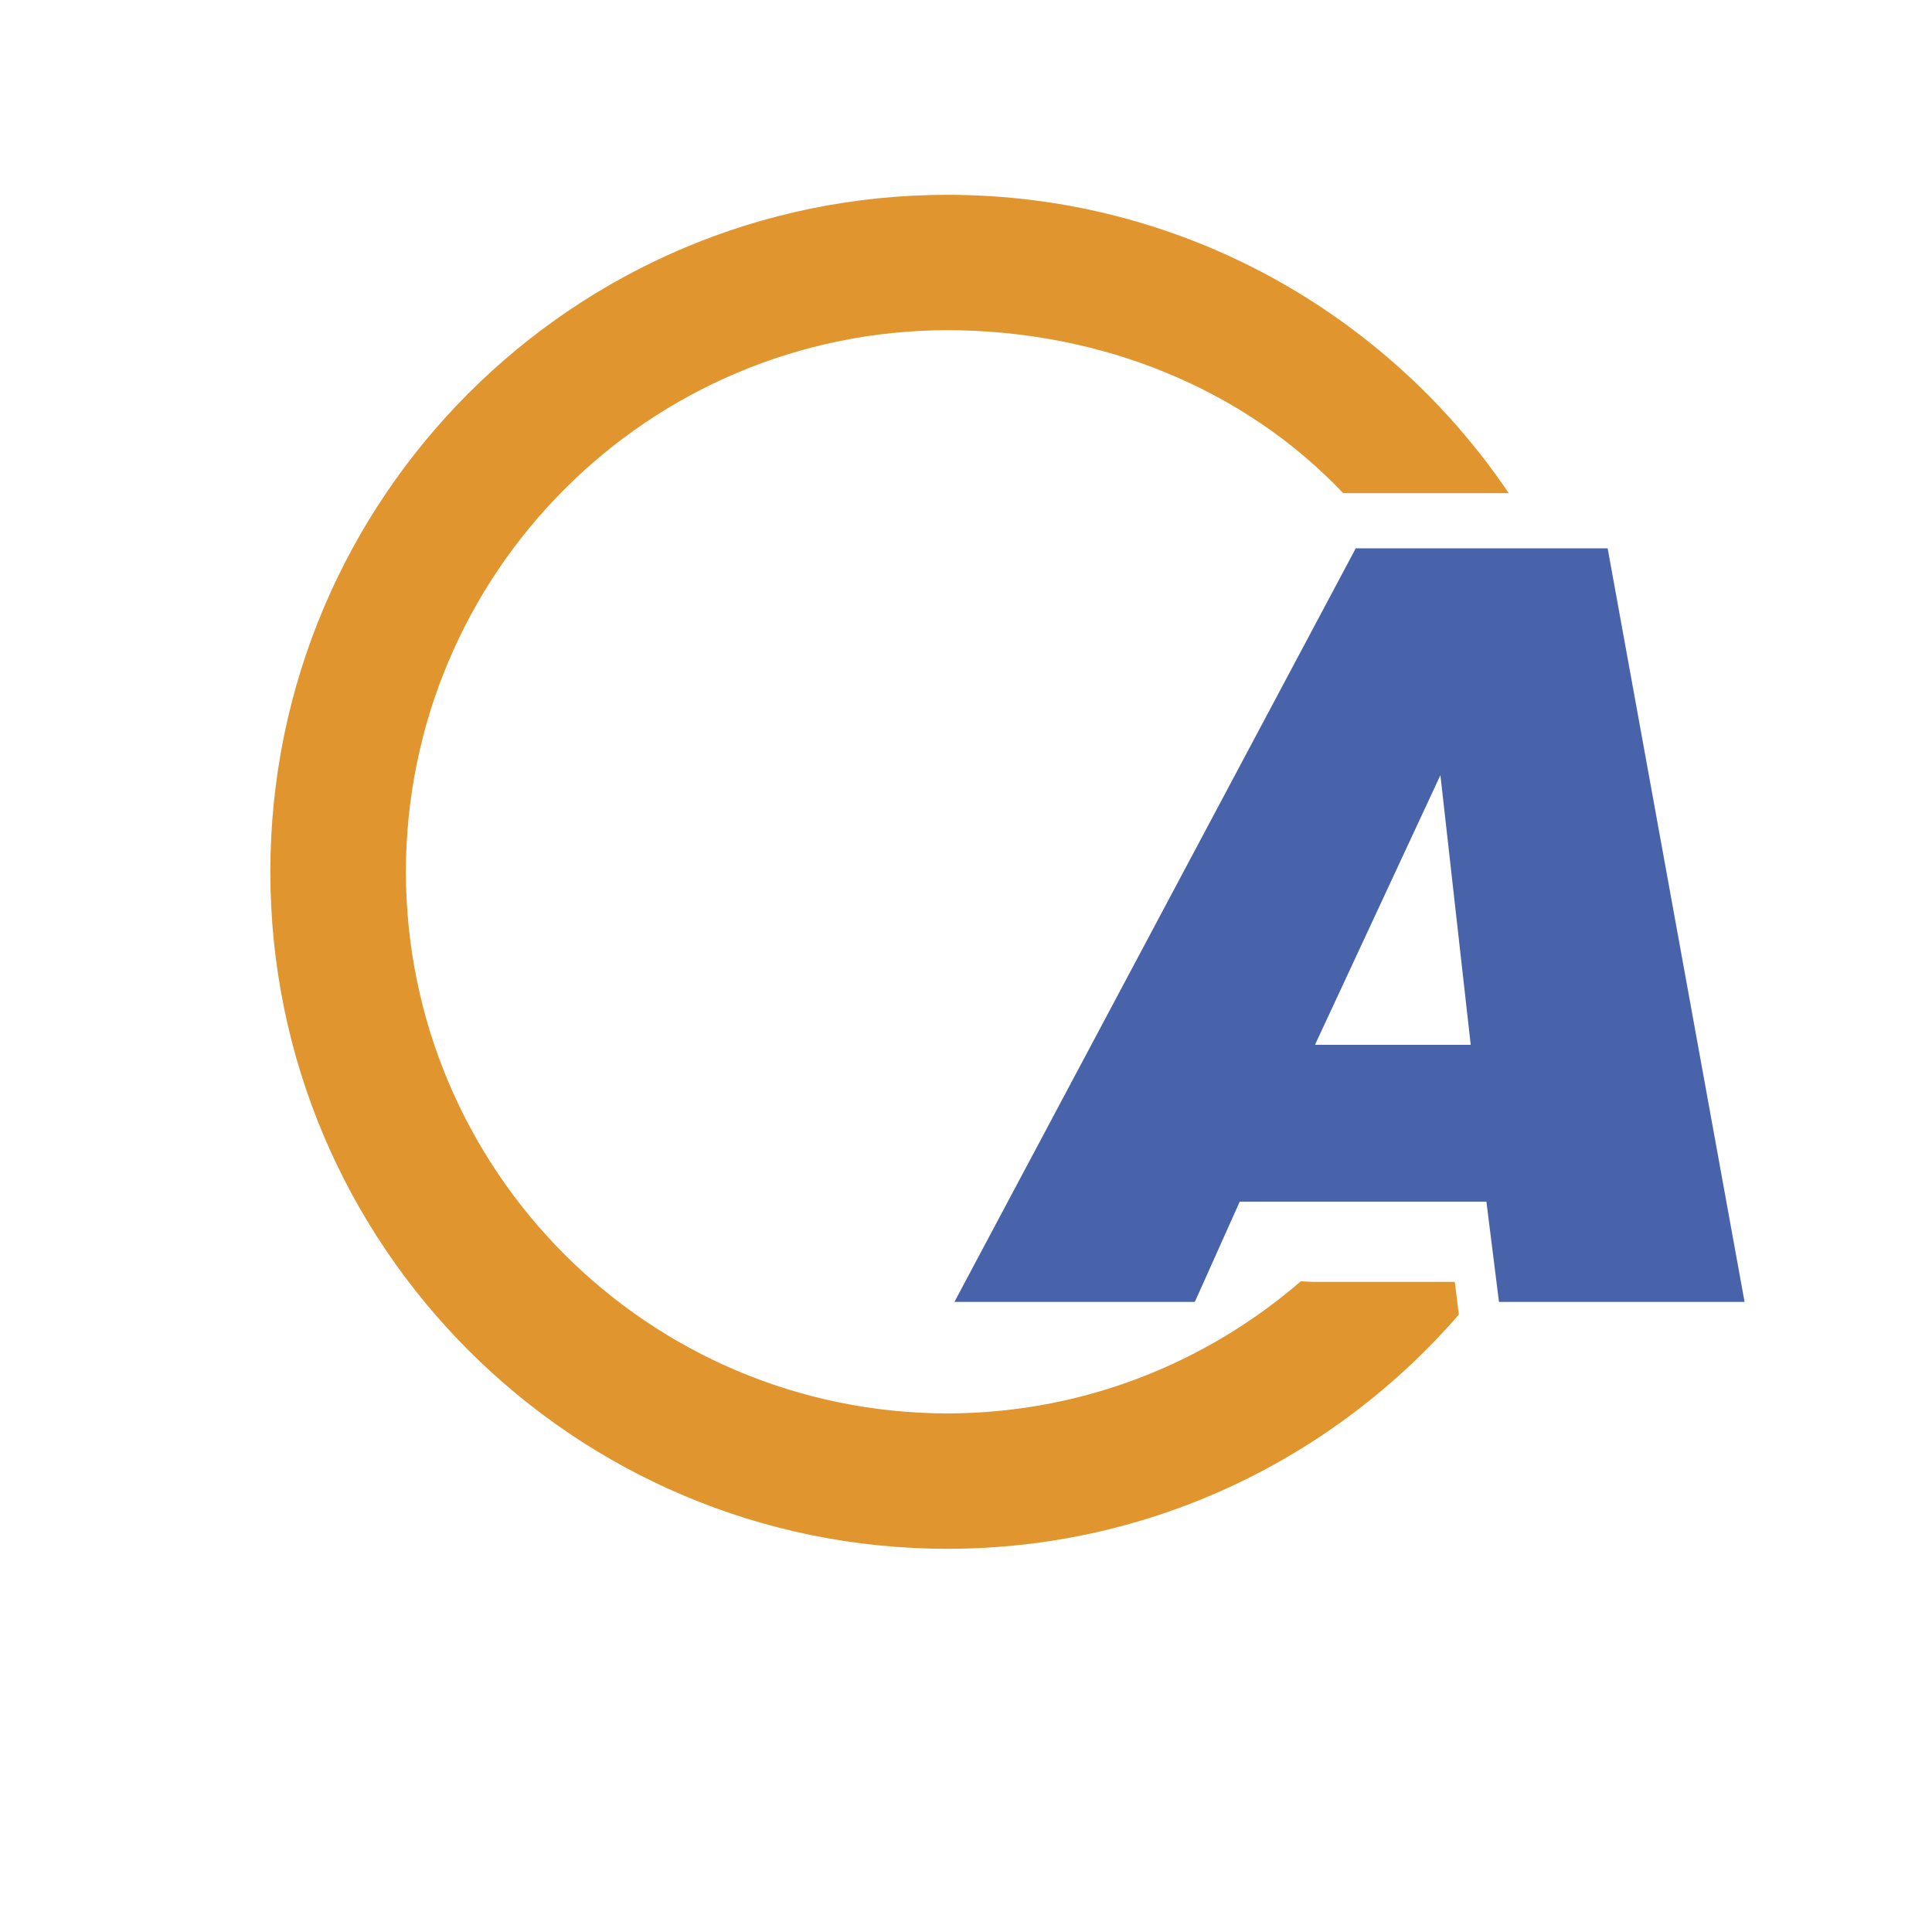 <?xml version="1.0" encoding="iso-8859-1"?>
<!-- Generator: Adobe Illustrator 13.0.0, SVG Export Plug-In . SVG Version: 6.00 Build 14948)  -->
<!DOCTYPE svg PUBLIC "-//W3C//DTD SVG 1.1//EN" "http://www.w3.org/Graphics/SVG/1.1/DTD/svg11.dtd">
<svg version="1.1" id="Layer_1" xmlns="http://www.w3.org/2000/svg" xmlns:xlink="http://www.w3.org/1999/xlink" x="0px" y="0px"
	 width="100px" height="100px" viewBox="0 0 100 100" enable-background="new 0 0 100 100" xml:space="preserve">
<g>
	<path fill="#E0952F" d="M67.896,66.348l-0.565-0.03c-4.909,4.24-11.291,6.828-18.29,6.841
		c-15.484-0.027-28.008-12.555-28.033-28.033c0.025-15.483,12.549-28.008,28.033-28.037c8.007,0.015,15.378,3.056,20.483,8.437l0,0
		h2.105h6.464c-6.298-9.317-16.961-15.442-29.053-15.442c-19.358,0-35.043,15.686-35.048,35.042
		c0.005,19.354,15.69,35.04,35.048,35.04c10.582,0,20.046-4.713,26.471-12.124l-0.211-1.693H67.896z"/>
	<path fill="#4863AA" d="M62.078,66.867l2.09-4.67h12.768l0.651,5.19h12.712l-7.087-39.005H70.173L49.4,67.388h12.202h0.239
		L62.078,66.867z M74.555,40.123l1.569,13.956h-8.06L74.555,40.123z"/>
</g>
</svg>

